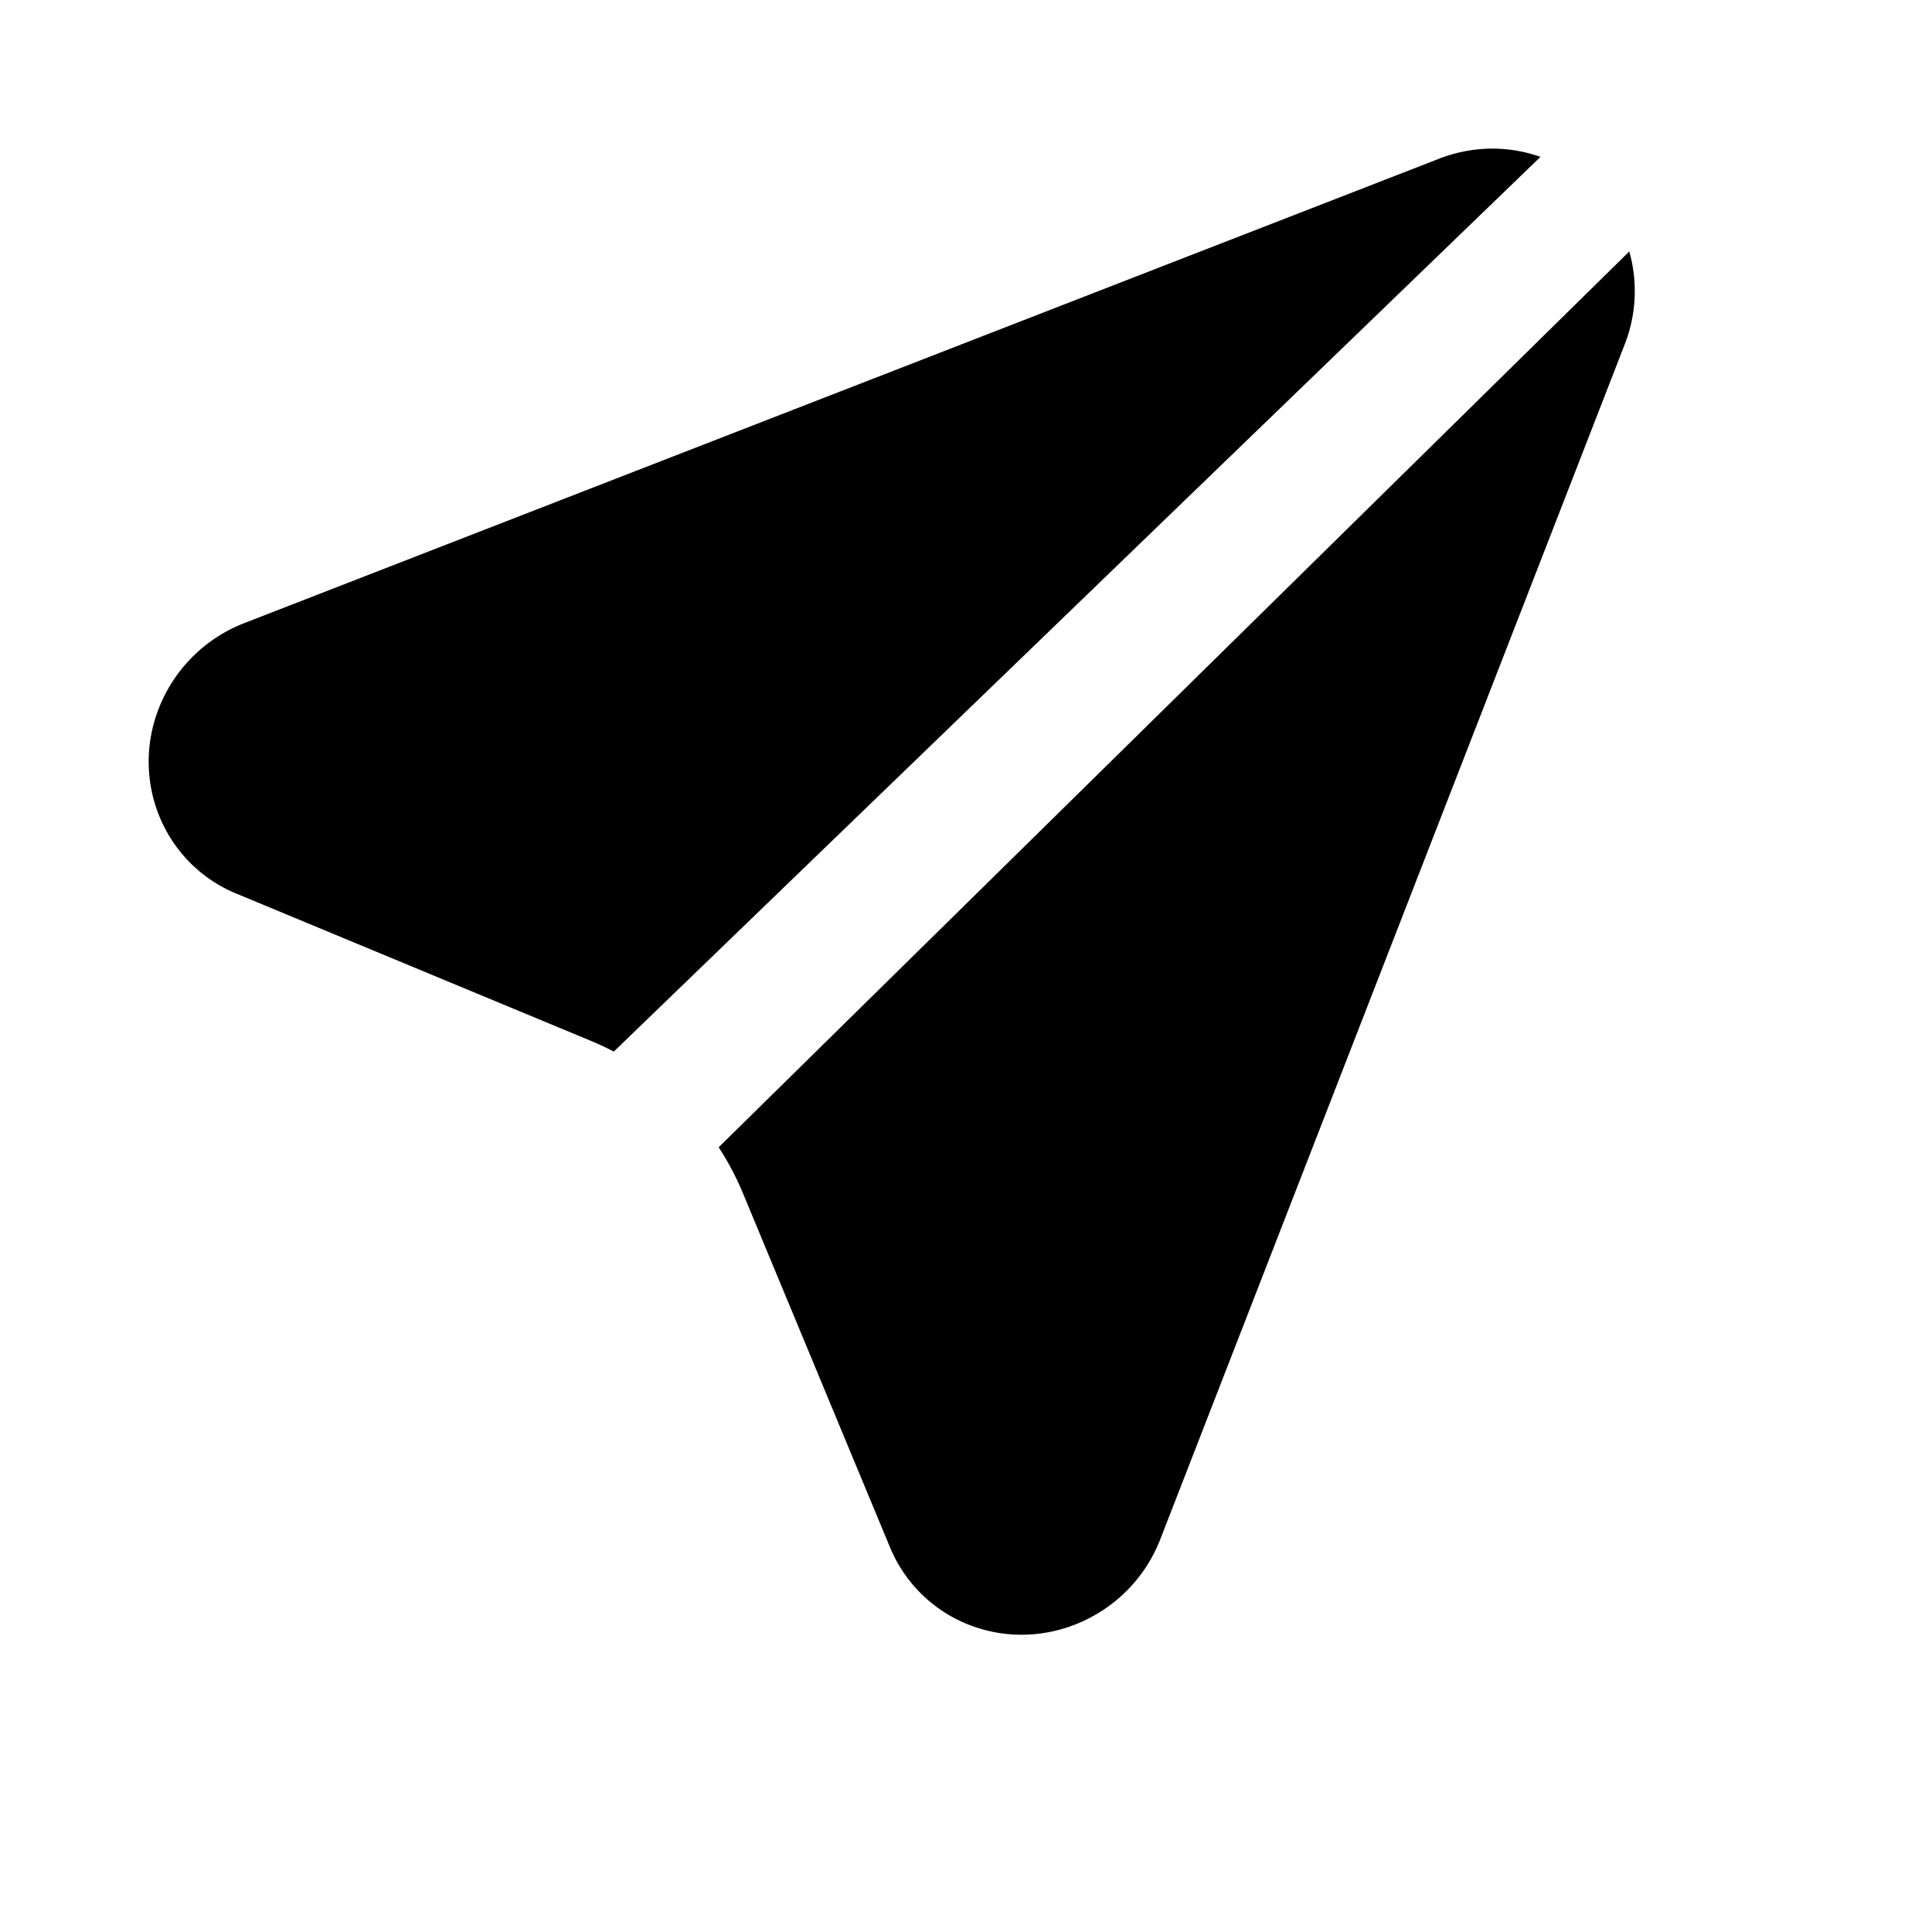 <svg xmlns="http://www.w3.org/2000/svg" viewBox="-2 -2 26 26" width="26" height="26" preserveAspectRatio="xMinYMin" class="icon__icon"><path d="M7.671 13.44L19.926 1.384c.116.408.096.847-.061 1.25l-6.25 16.08c-.395 1.016-1.532 1.538-2.54 1.165a1.9 1.9 0 0 1-1.097-1.054l-1.981-4.77c-.09-.216-.2-.423-.326-.617zm-1.41-1.288a3.82 3.82 0 0 0-.317-.148l-4.77-1.981C.185 9.61-.268 8.465.165 7.465a2.022 2.022 0 0 1 1.121-1.079l16.08-6.25c.46-.179.94-.175 1.365-.025L6.26 12.152z"></path></svg>